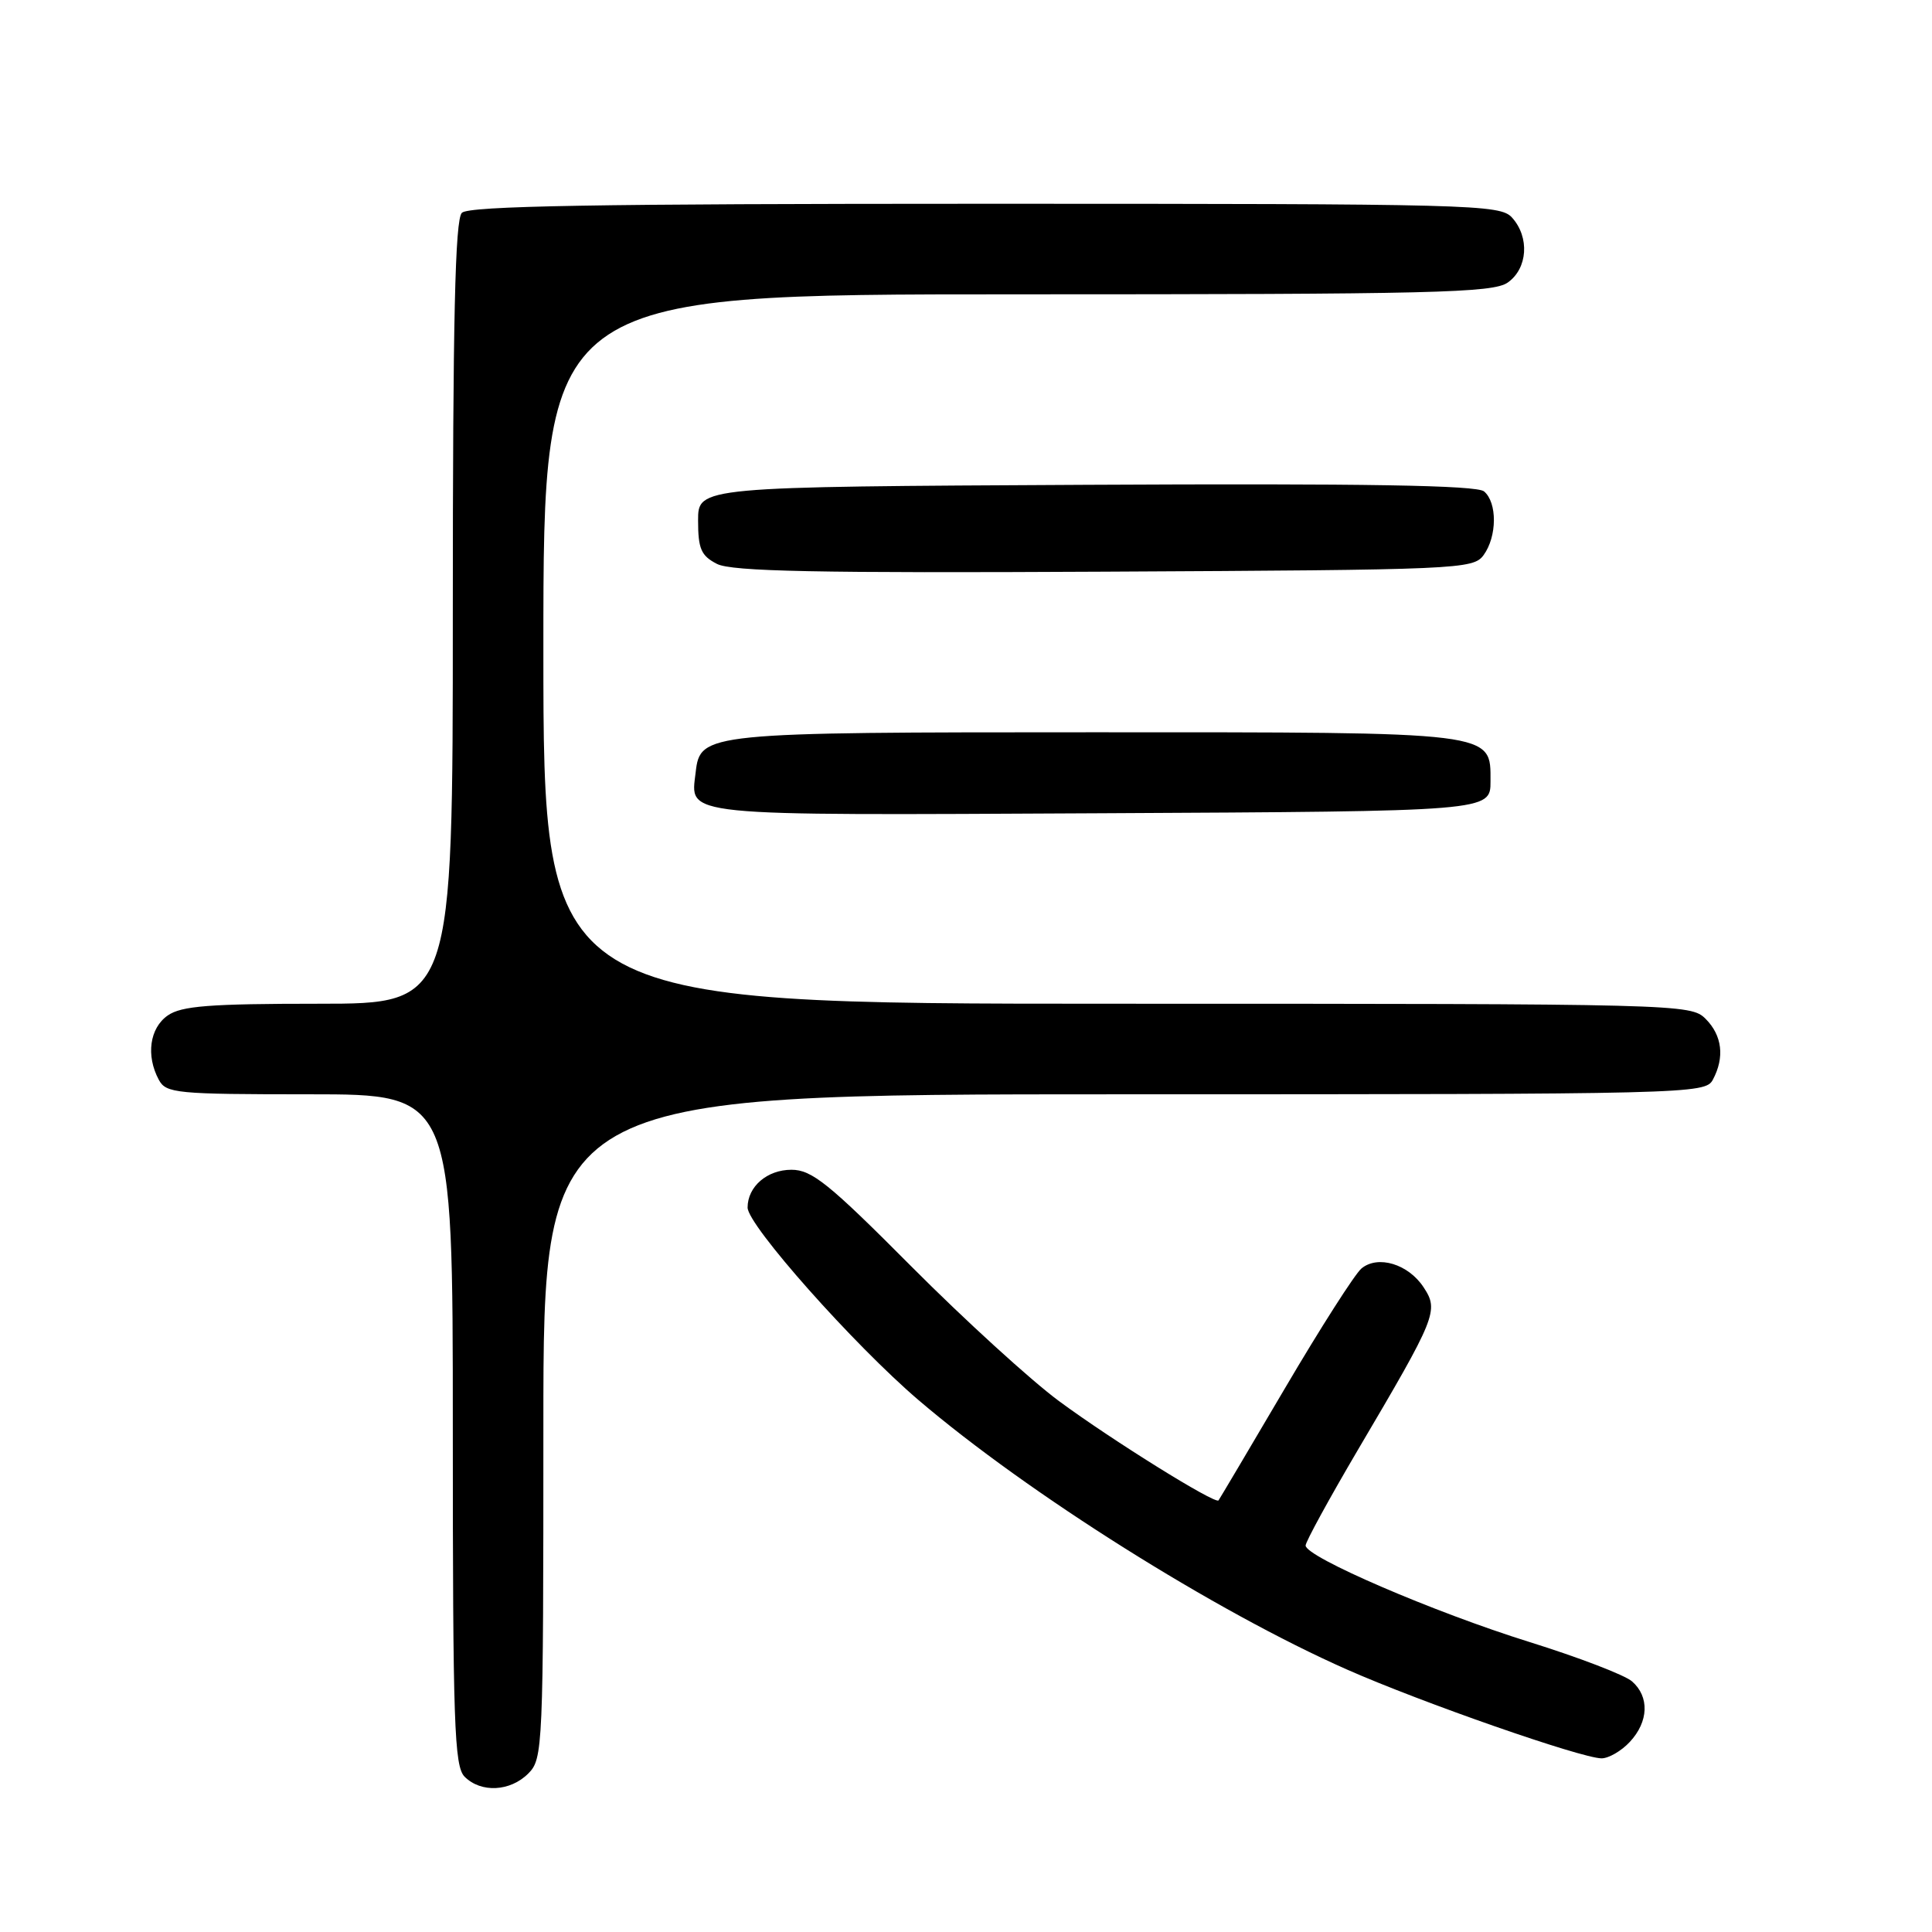 <?xml version="1.0" encoding="UTF-8" standalone="no"?>
<!DOCTYPE svg PUBLIC "-//W3C//DTD SVG 1.1//EN" "http://www.w3.org/Graphics/SVG/1.1/DTD/svg11.dtd" >
<svg xmlns="http://www.w3.org/2000/svg" xmlns:xlink="http://www.w3.org/1999/xlink" version="1.1" viewBox="0 0 256 256">
 <g >
 <path fill="currentColor"
d=" M 70.00 235.00 C 71.94 233.06 72.00 231.67 72.00 189.00 C 72.00 145.00 72.00 145.00 148.96 145.00 C 224.03 145.00 225.96 144.95 226.96 143.07 C 228.55 140.10 228.20 137.20 226.00 135.00 C 224.04 133.04 222.67 133.00 148.00 133.00 C 72.00 133.00 72.00 133.00 72.00 86.00 C 72.00 39.00 72.00 39.00 134.78 39.00 C 189.98 39.00 197.82 38.81 199.78 37.44 C 202.43 35.58 202.71 31.44 200.35 28.83 C 198.77 27.09 195.29 27.00 130.55 27.00 C 78.88 27.00 62.11 27.29 61.20 28.20 C 60.30 29.10 60.00 42.24 60.00 81.20 C 60.00 133.00 60.00 133.00 42.22 133.00 C 27.75 133.00 24.03 133.29 22.22 134.56 C 19.83 136.23 19.32 139.87 21.04 143.07 C 22.00 144.87 23.31 145.00 41.04 145.00 C 60.00 145.00 60.00 145.00 60.00 189.43 C 60.00 228.48 60.19 234.05 61.57 235.43 C 63.74 237.59 67.60 237.40 70.00 235.00 Z  M 215.96 230.81 C 218.46 228.13 218.58 224.82 216.25 222.79 C 215.29 221.95 209.18 219.61 202.68 217.58 C 190.00 213.63 173.00 206.30 173.00 204.79 C 173.00 204.29 176.12 198.59 179.92 192.13 C 190.35 174.45 190.67 173.67 188.64 170.58 C 186.62 167.49 182.58 166.27 180.40 168.08 C 179.54 168.80 174.98 175.93 170.27 183.94 C 165.56 191.95 161.59 198.64 161.46 198.81 C 161.03 199.35 147.35 190.84 140.32 185.65 C 136.57 182.88 127.77 174.85 120.76 167.81 C 109.82 156.81 107.57 155.00 104.87 155.00 C 101.65 155.00 99.07 157.22 99.06 160.00 C 99.04 162.32 113.17 178.23 121.71 185.52 C 136.24 197.92 161.07 213.53 178.50 221.23 C 188.39 225.60 209.50 232.96 212.21 232.99 C 213.15 232.99 214.84 232.02 215.96 230.81 Z  M 197.50 103.53 C 197.50 96.91 198.48 97.03 145.00 97.03 C 93.43 97.03 92.78 97.09 92.18 102.33 C 91.49 108.24 89.50 108.04 145.88 107.76 C 197.50 107.50 197.50 107.50 197.50 103.53 Z  M 196.58 73.56 C 198.38 71.09 198.41 66.59 196.64 65.11 C 195.65 64.30 181.00 64.05 143.89 64.24 C 92.50 64.50 92.50 64.50 92.50 68.97 C 92.50 72.73 92.90 73.64 95.00 74.72 C 96.95 75.72 108.23 75.95 146.33 75.75 C 193.36 75.51 195.21 75.43 196.58 73.56 Z "/>
</g>
</svg>